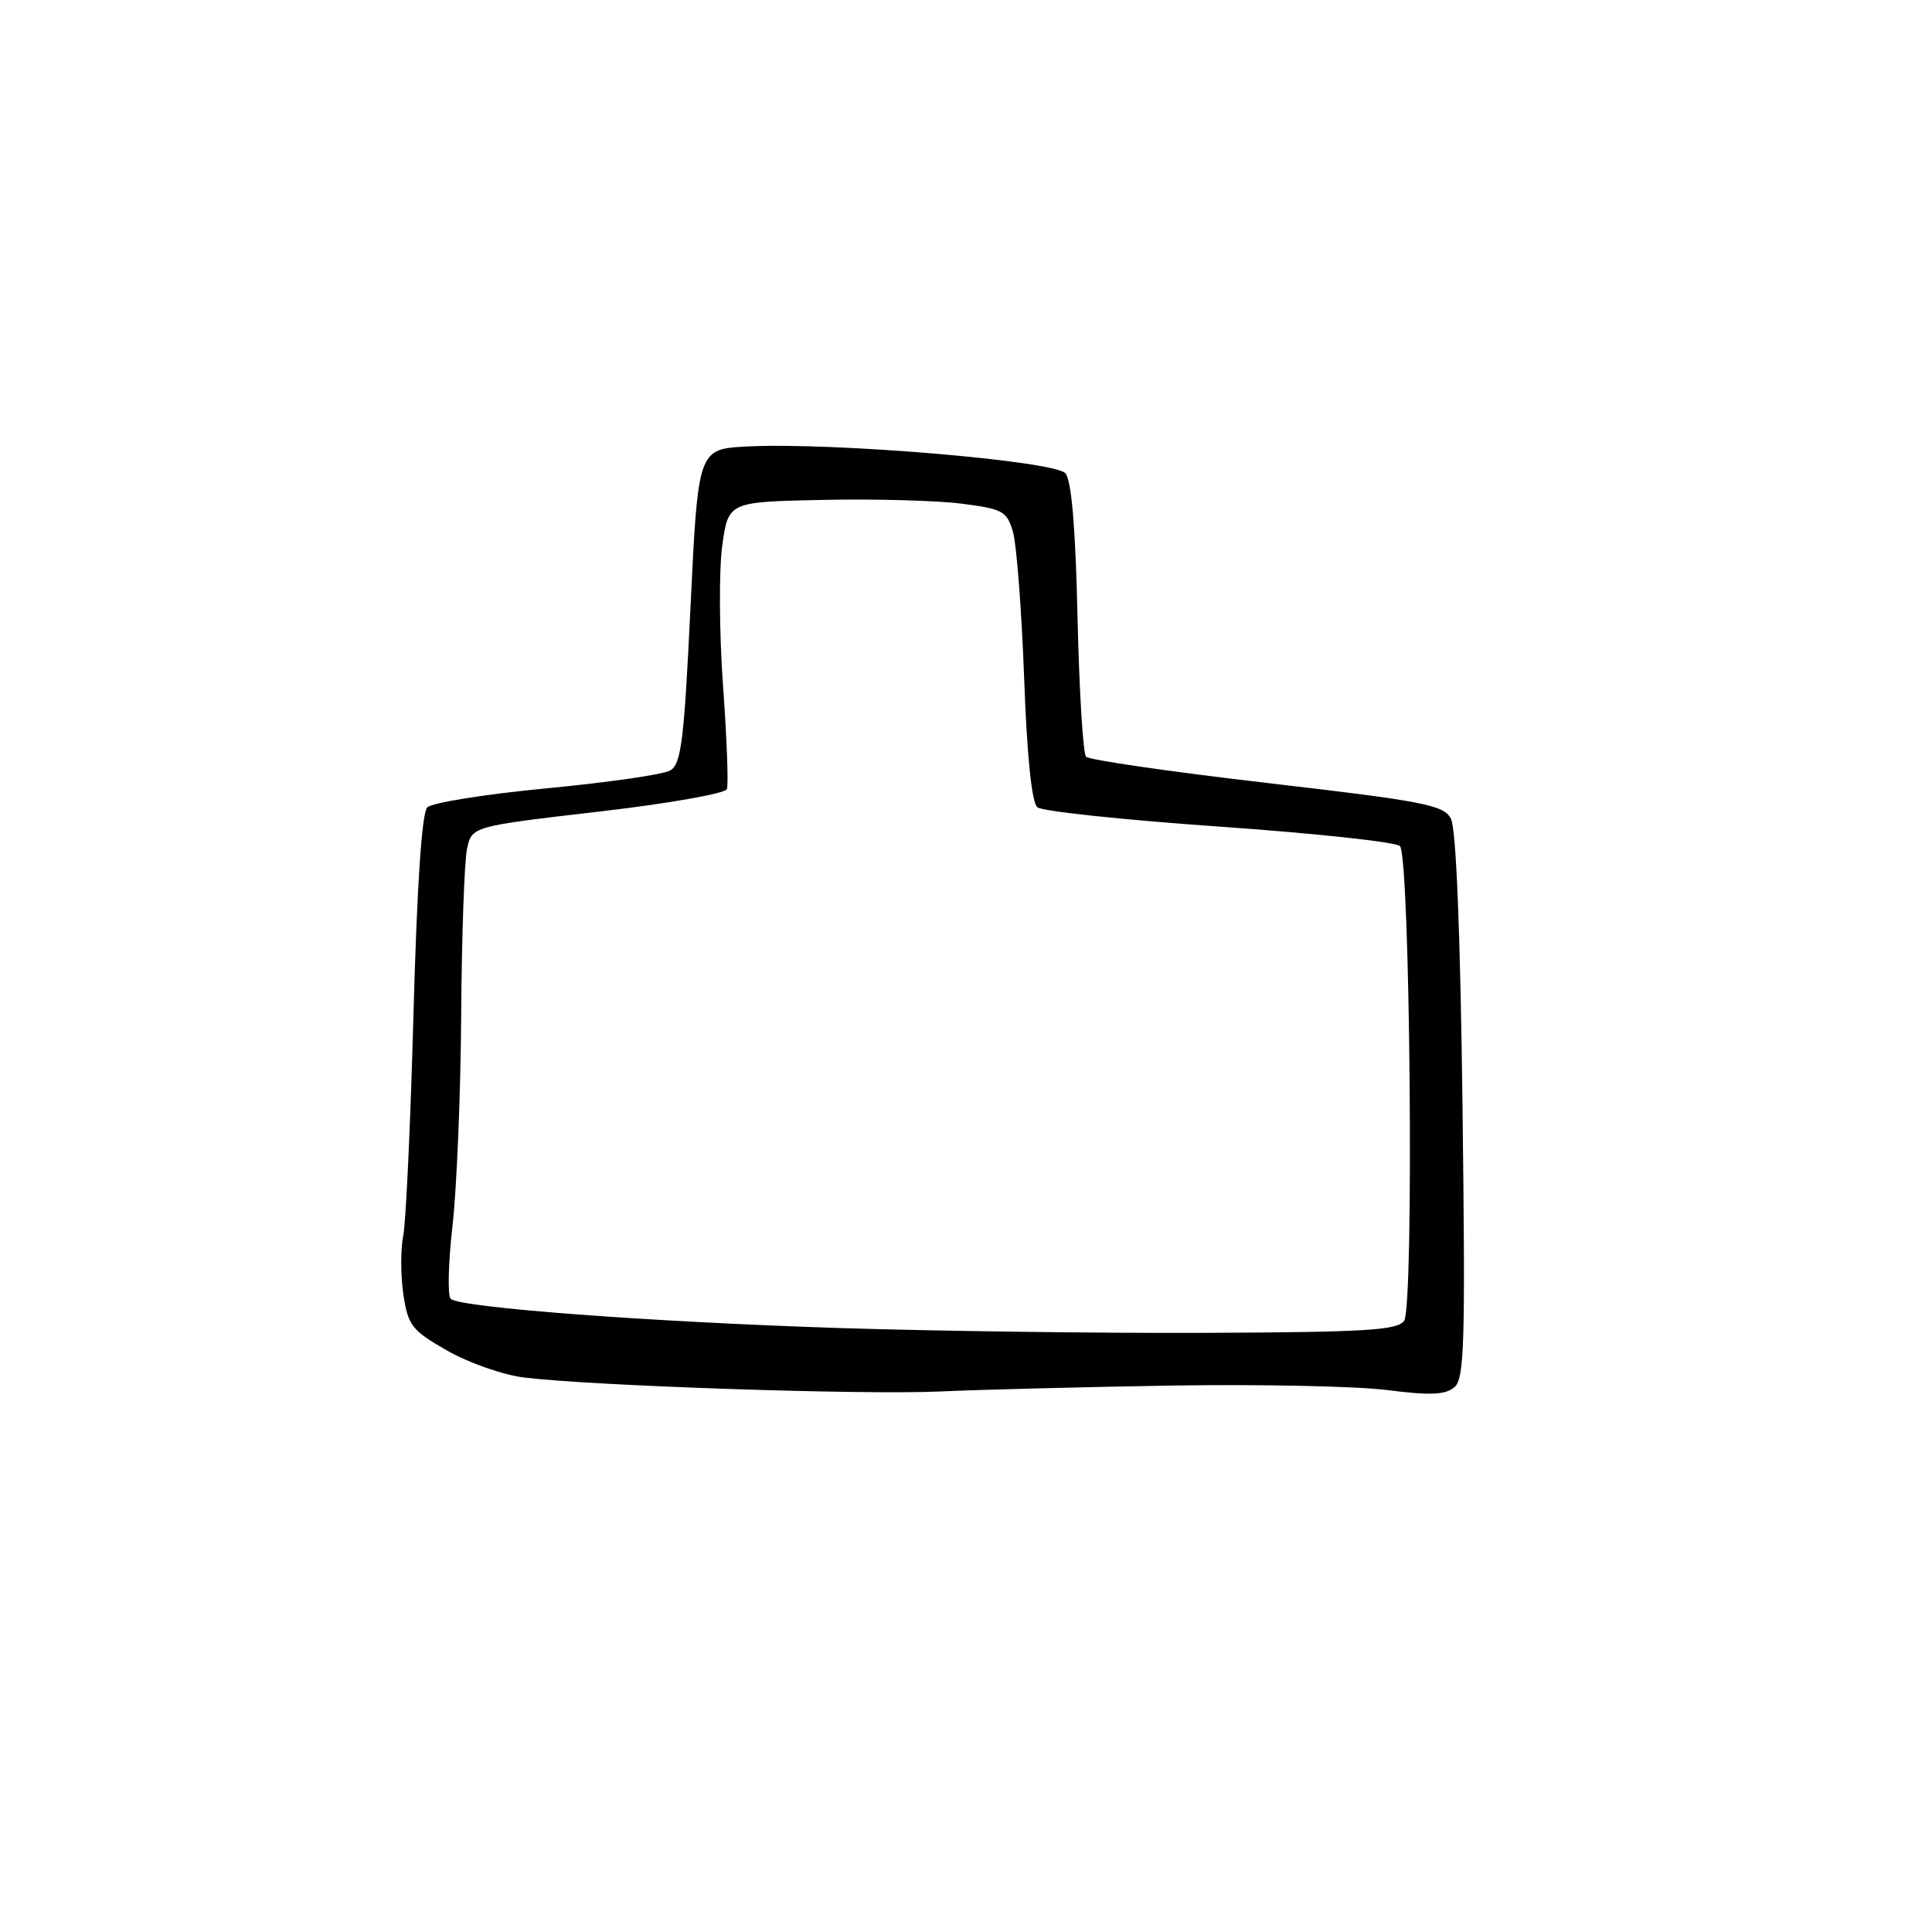 <?xml version="1.0" encoding="UTF-8" standalone="no"?>
<!DOCTYPE svg PUBLIC "-//W3C//DTD SVG 1.1//EN" "http://www.w3.org/Graphics/SVG/1.1/DTD/svg11.dtd" >
<svg xmlns="http://www.w3.org/2000/svg" xmlns:xlink="http://www.w3.org/1999/xlink" version="1.1" viewBox="0 0 256 256">
 <g >
 <path fill="currentColor"
d=" M 155.50 183.59 C 167.05 183.41 179.79 183.68 183.82 184.19 C 189.43 184.91 191.50 184.83 192.69 183.84 C 194.05 182.72 194.18 178.18 193.79 146.53 C 193.50 123.45 192.95 109.77 192.25 108.47 C 191.29 106.67 188.70 106.16 167.91 103.75 C 155.11 102.26 144.31 100.70 143.91 100.27 C 143.51 99.85 143.00 91.55 142.78 81.84 C 142.52 70.06 141.99 63.69 141.18 62.72 C 139.81 61.07 110.30 58.58 99.00 59.16 C 92.50 59.50 92.50 59.50 91.50 80.33 C 90.64 98.29 90.26 101.28 88.79 102.10 C 87.85 102.63 80.48 103.69 72.41 104.46 C 64.34 105.23 57.24 106.36 56.62 106.98 C 55.89 107.71 55.26 117.24 54.79 134.30 C 54.40 148.71 53.79 161.96 53.43 163.75 C 53.07 165.54 53.08 169.03 53.45 171.52 C 54.07 175.66 54.56 176.28 59.27 178.97 C 62.10 180.59 66.68 182.19 69.46 182.53 C 78.46 183.63 114.23 184.84 124.50 184.38 C 130.00 184.13 143.95 183.78 155.50 183.59 Z  M 111.50 175.98 C 86.19 175.17 60.94 173.27 59.72 172.10 C 59.29 171.68 59.40 167.33 59.96 162.42 C 60.52 157.51 61.04 144.95 61.11 134.50 C 61.18 124.05 61.53 114.15 61.88 112.50 C 62.52 109.50 62.52 109.50 79.22 107.56 C 88.41 106.50 96.11 105.15 96.32 104.56 C 96.54 103.98 96.31 97.78 95.80 90.80 C 95.30 83.81 95.26 75.48 95.70 72.30 C 96.51 66.50 96.51 66.50 109.00 66.24 C 115.88 66.09 124.17 66.32 127.43 66.74 C 132.90 67.44 133.42 67.73 134.23 70.50 C 134.70 72.15 135.37 80.81 135.70 89.75 C 136.08 100.21 136.71 106.35 137.46 106.97 C 138.10 107.50 148.95 108.65 161.56 109.53 C 174.18 110.41 184.95 111.57 185.50 112.11 C 186.85 113.45 187.38 172.98 186.06 175.00 C 185.23 176.26 181.08 176.52 159.79 176.61 C 145.88 176.67 124.15 176.38 111.50 175.98 Z "/>
</g>
</svg>